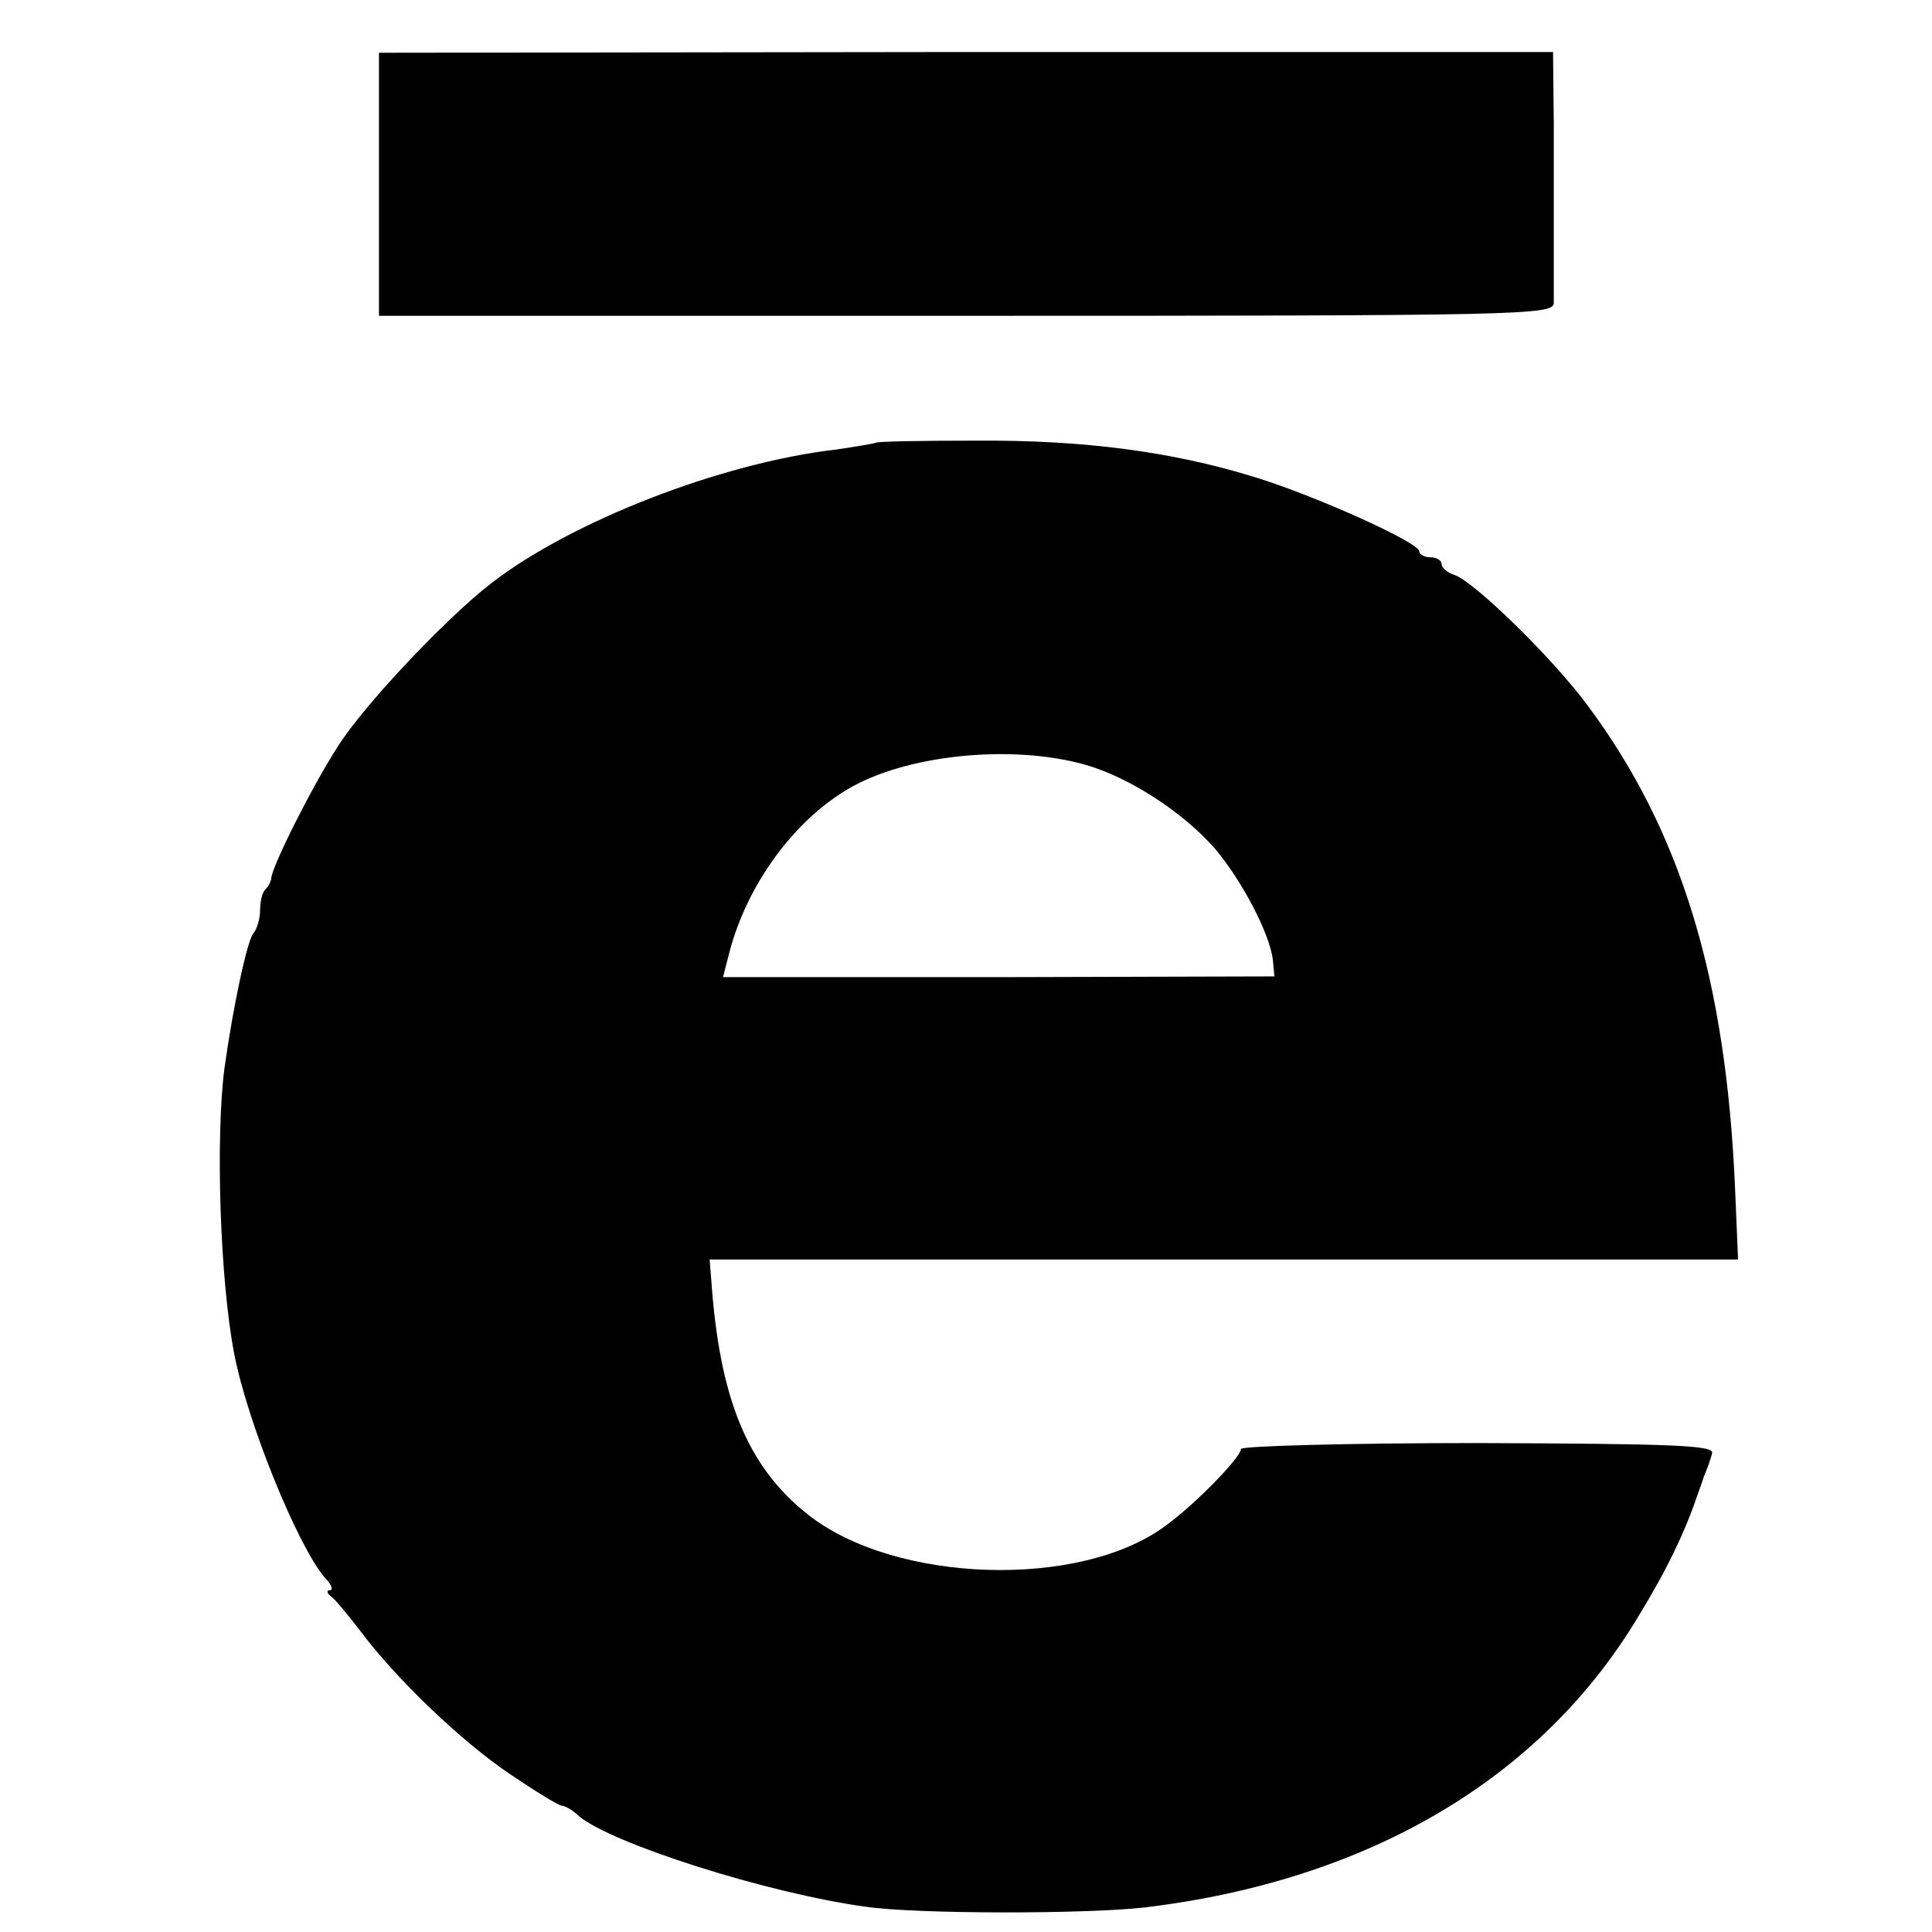 <?xml version="1.0" standalone="no"?>
<!DOCTYPE svg PUBLIC "-//W3C//DTD SVG 20010904//EN"
 "http://www.w3.org/TR/2001/REC-SVG-20010904/DTD/svg10.dtd">
<svg version="1.0" xmlns="http://www.w3.org/2000/svg"
 width="260pt" height="260pt" viewBox="0 0 260 260"
 preserveAspectRatio="xMidYMid meet">
<g transform="translate(0,260) scale(0.1,-0.1)"
fill="#000000" stroke="none">
<path d="M510 2352 l0 -177 790 0 c747 0 790 1 791 17 0 10 0 47 0 83 0 36 0
108 0 160 l-1 95 -790 0 -790 -1 0 -177z"/>
<path d="M1178 2004 c-2 -1 -26 -5 -53 -9 -155 -18 -357 -97 -464 -180 -62
-48 -172 -165 -206 -219 -35 -54 -89 -162 -90 -178 0 -3 -3 -10 -7 -14 -5 -4
-8 -17 -8 -29 0 -11 -4 -25 -9 -31 -8 -9 -27 -96 -39 -182 -12 -94 -6 -283 13
-383 18 -94 86 -260 122 -302 9 -9 12 -17 7 -17 -5 0 -4 -4 1 -8 6 -4 23 -25
40 -47 47 -63 135 -148 202 -193 34 -23 65 -42 69 -42 4 0 15 -6 23 -14 44
-37 254 -104 386 -122 68 -10 296 -10 375 -1 301 36 534 173 665 392 38 62 63
114 80 165 1 3 5 13 8 23 4 9 9 23 11 31 4 11 -49 13 -315 14 -175 0 -319 -4
-319 -8 0 -11 -60 -73 -101 -103 -115 -86 -365 -78 -482 15 -82 65 -119 157
-130 318 l-2 25 692 0 692 0 -4 95 c-12 283 -73 482 -198 650 -47 64 -153 167
-179 176 -10 3 -18 10 -18 15 0 5 -7 9 -15 9 -8 0 -15 4 -15 8 0 12 -142 76
-225 101 -108 33 -226 49 -371 48 -74 0 -135 -1 -136 -3z m282 -433 c60 -17
132 -64 175 -113 37 -44 74 -115 78 -150 l2 -22 -371 -1 -371 0 9 35 c24 90
86 175 159 218 77 46 219 61 319 33z"/>
</g>
</svg>
